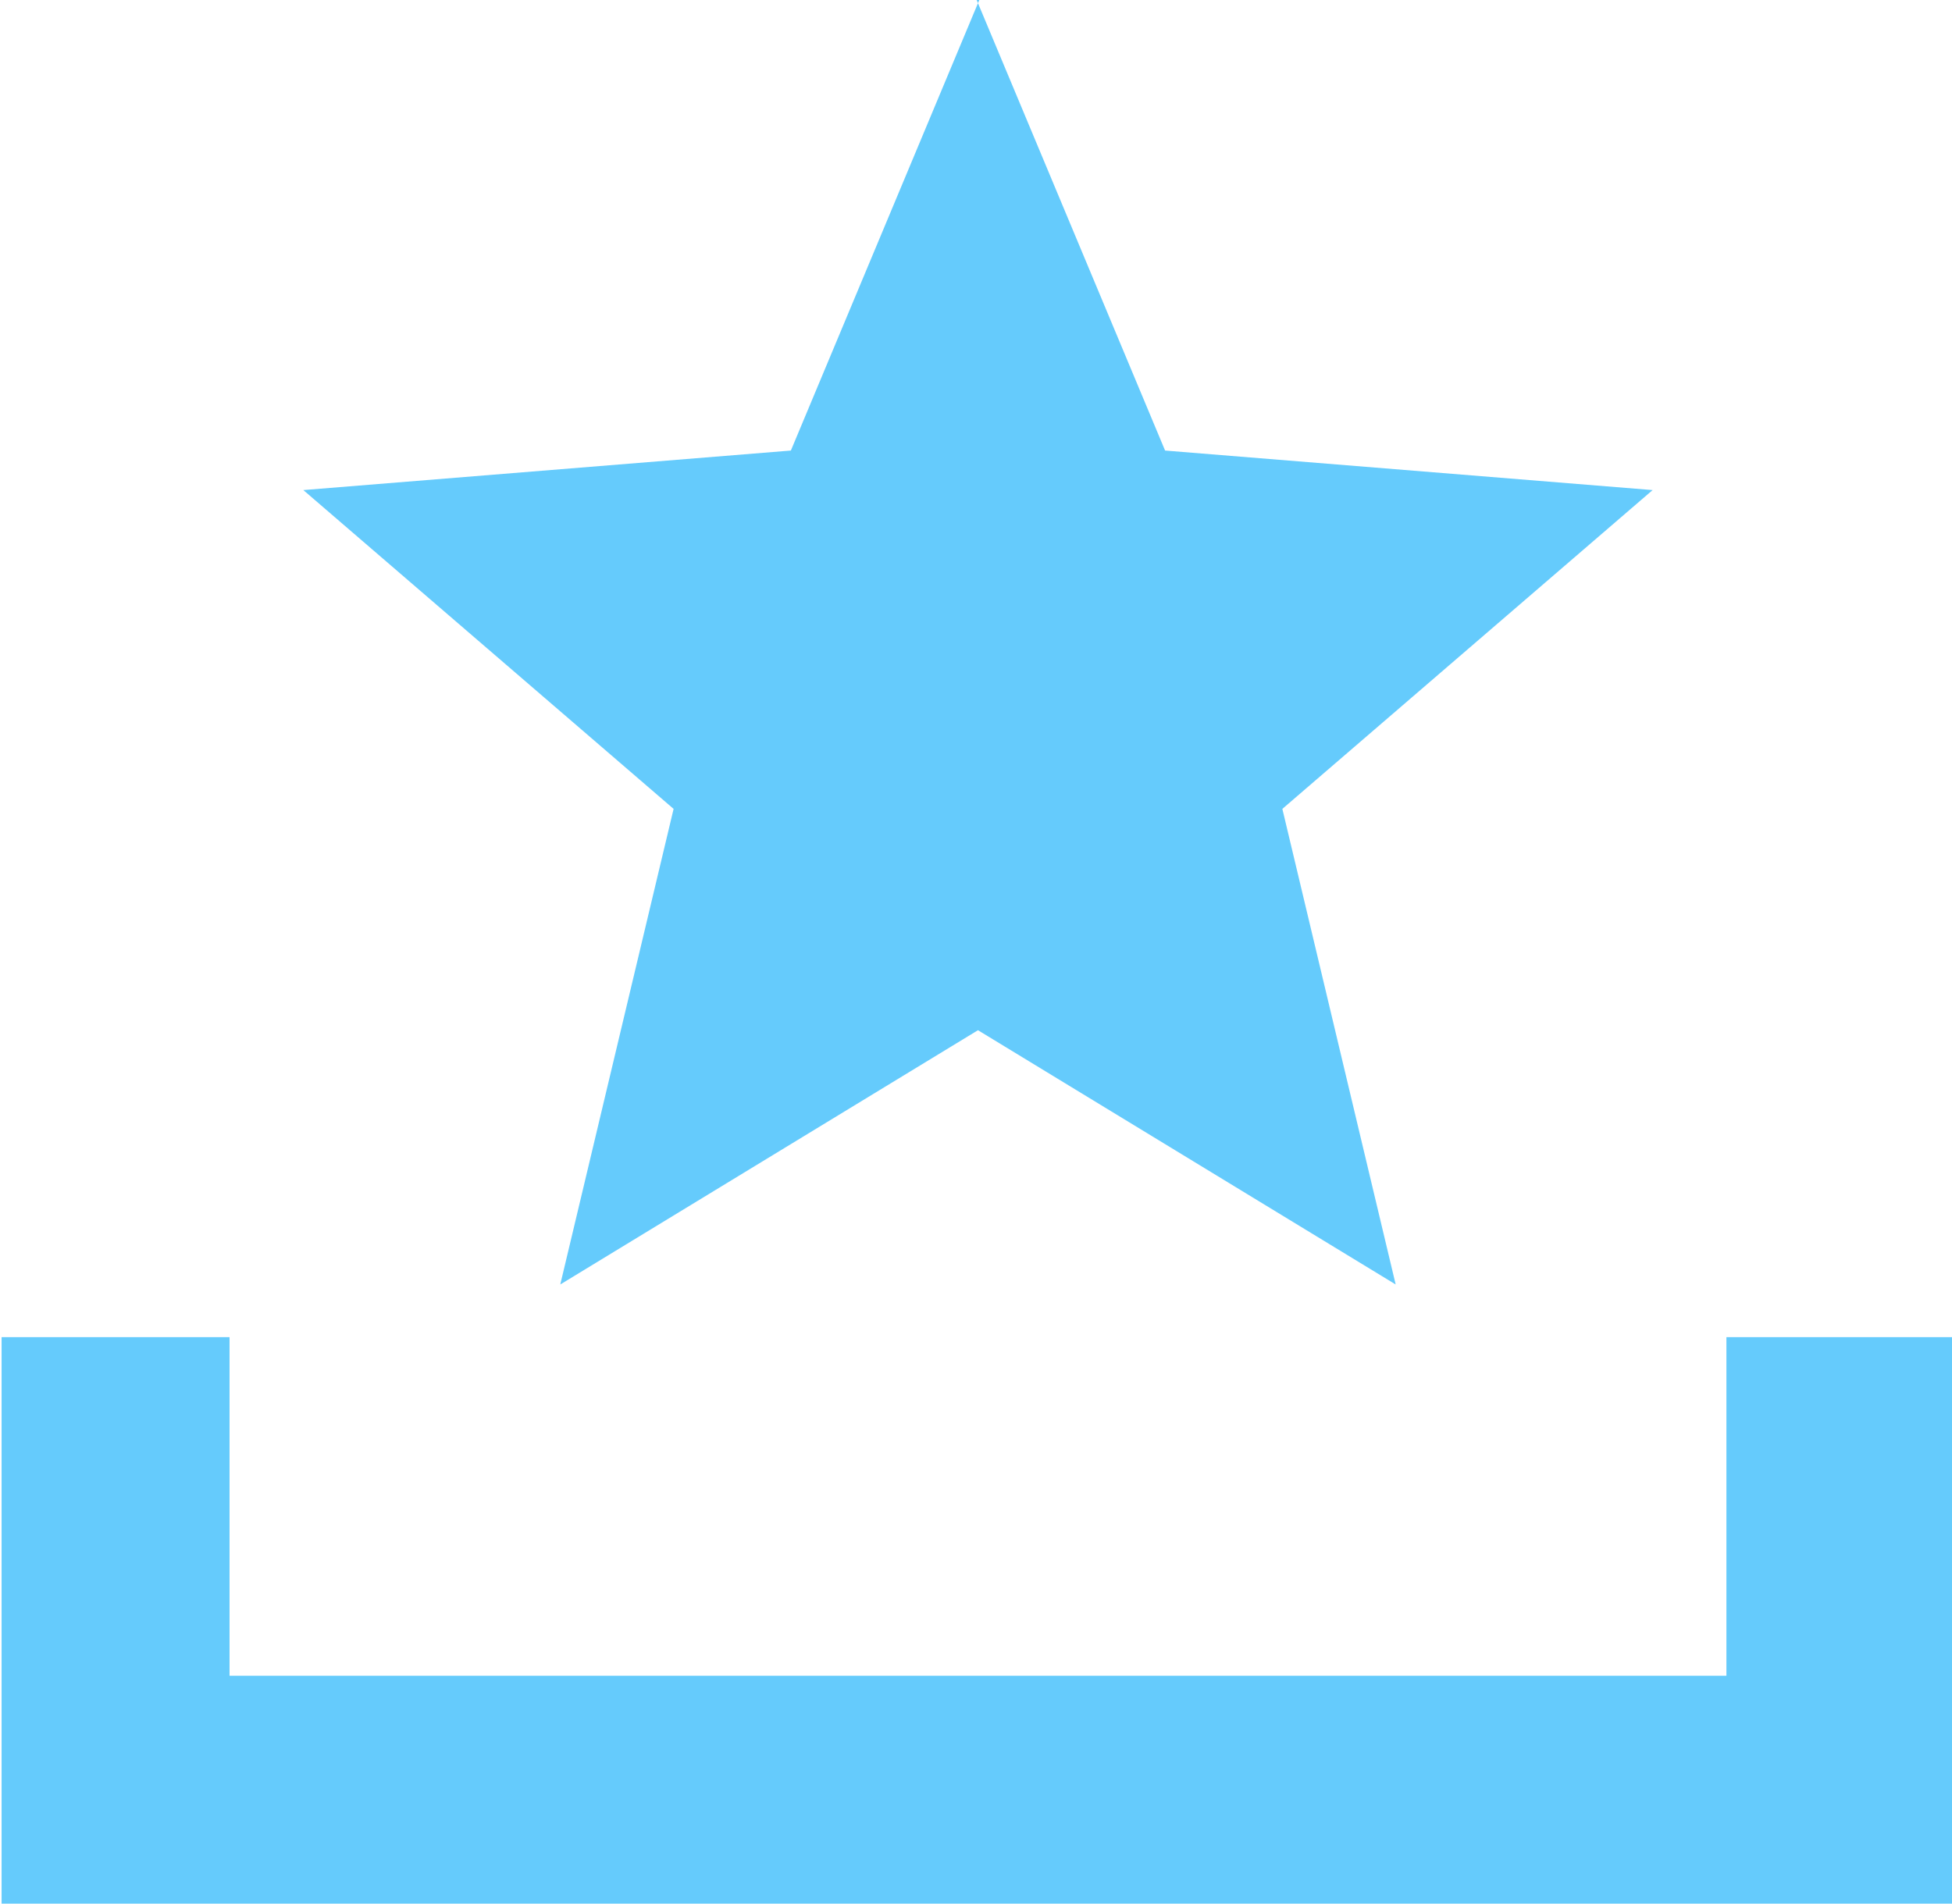 <?xml version="1.0" encoding="UTF-8"?>
<!DOCTYPE svg PUBLIC "-//W3C//DTD SVG 1.1//EN" "http://www.w3.org/Graphics/SVG/1.1/DTD/svg11.dtd">
<!-- Creator: CorelDRAW 2017 -->
<svg xmlns="http://www.w3.org/2000/svg" xml:space="preserve" width="14.81mm" height="14.446mm" version="1.1" style="shape-rendering:geometricPrecision; text-rendering:geometricPrecision; image-rendering:optimizeQuality; fill-rule:evenodd; clip-rule:evenodd"
viewBox="0 0 1481 1445"
 xmlns:xlink="http://www.w3.org/1999/xlink">
 <defs>
  <style type="text/css">
   <![CDATA[
    .fil0 {fill:#65CBFC}
   ]]>
  </style>
 </defs>
 <g id="Camada_x0020_1">
  <path class="fil0" d="M741 0l143 342 370 30 -281 242 86 361 -317 -193 -317 193 86 -361 -281 -242 370 -30 143 -342zm568 1015l173 0 0 430 -1481 0 0 -430 173 0 0 257 1136 0 0 -257z"/>
 </g>
</svg>
